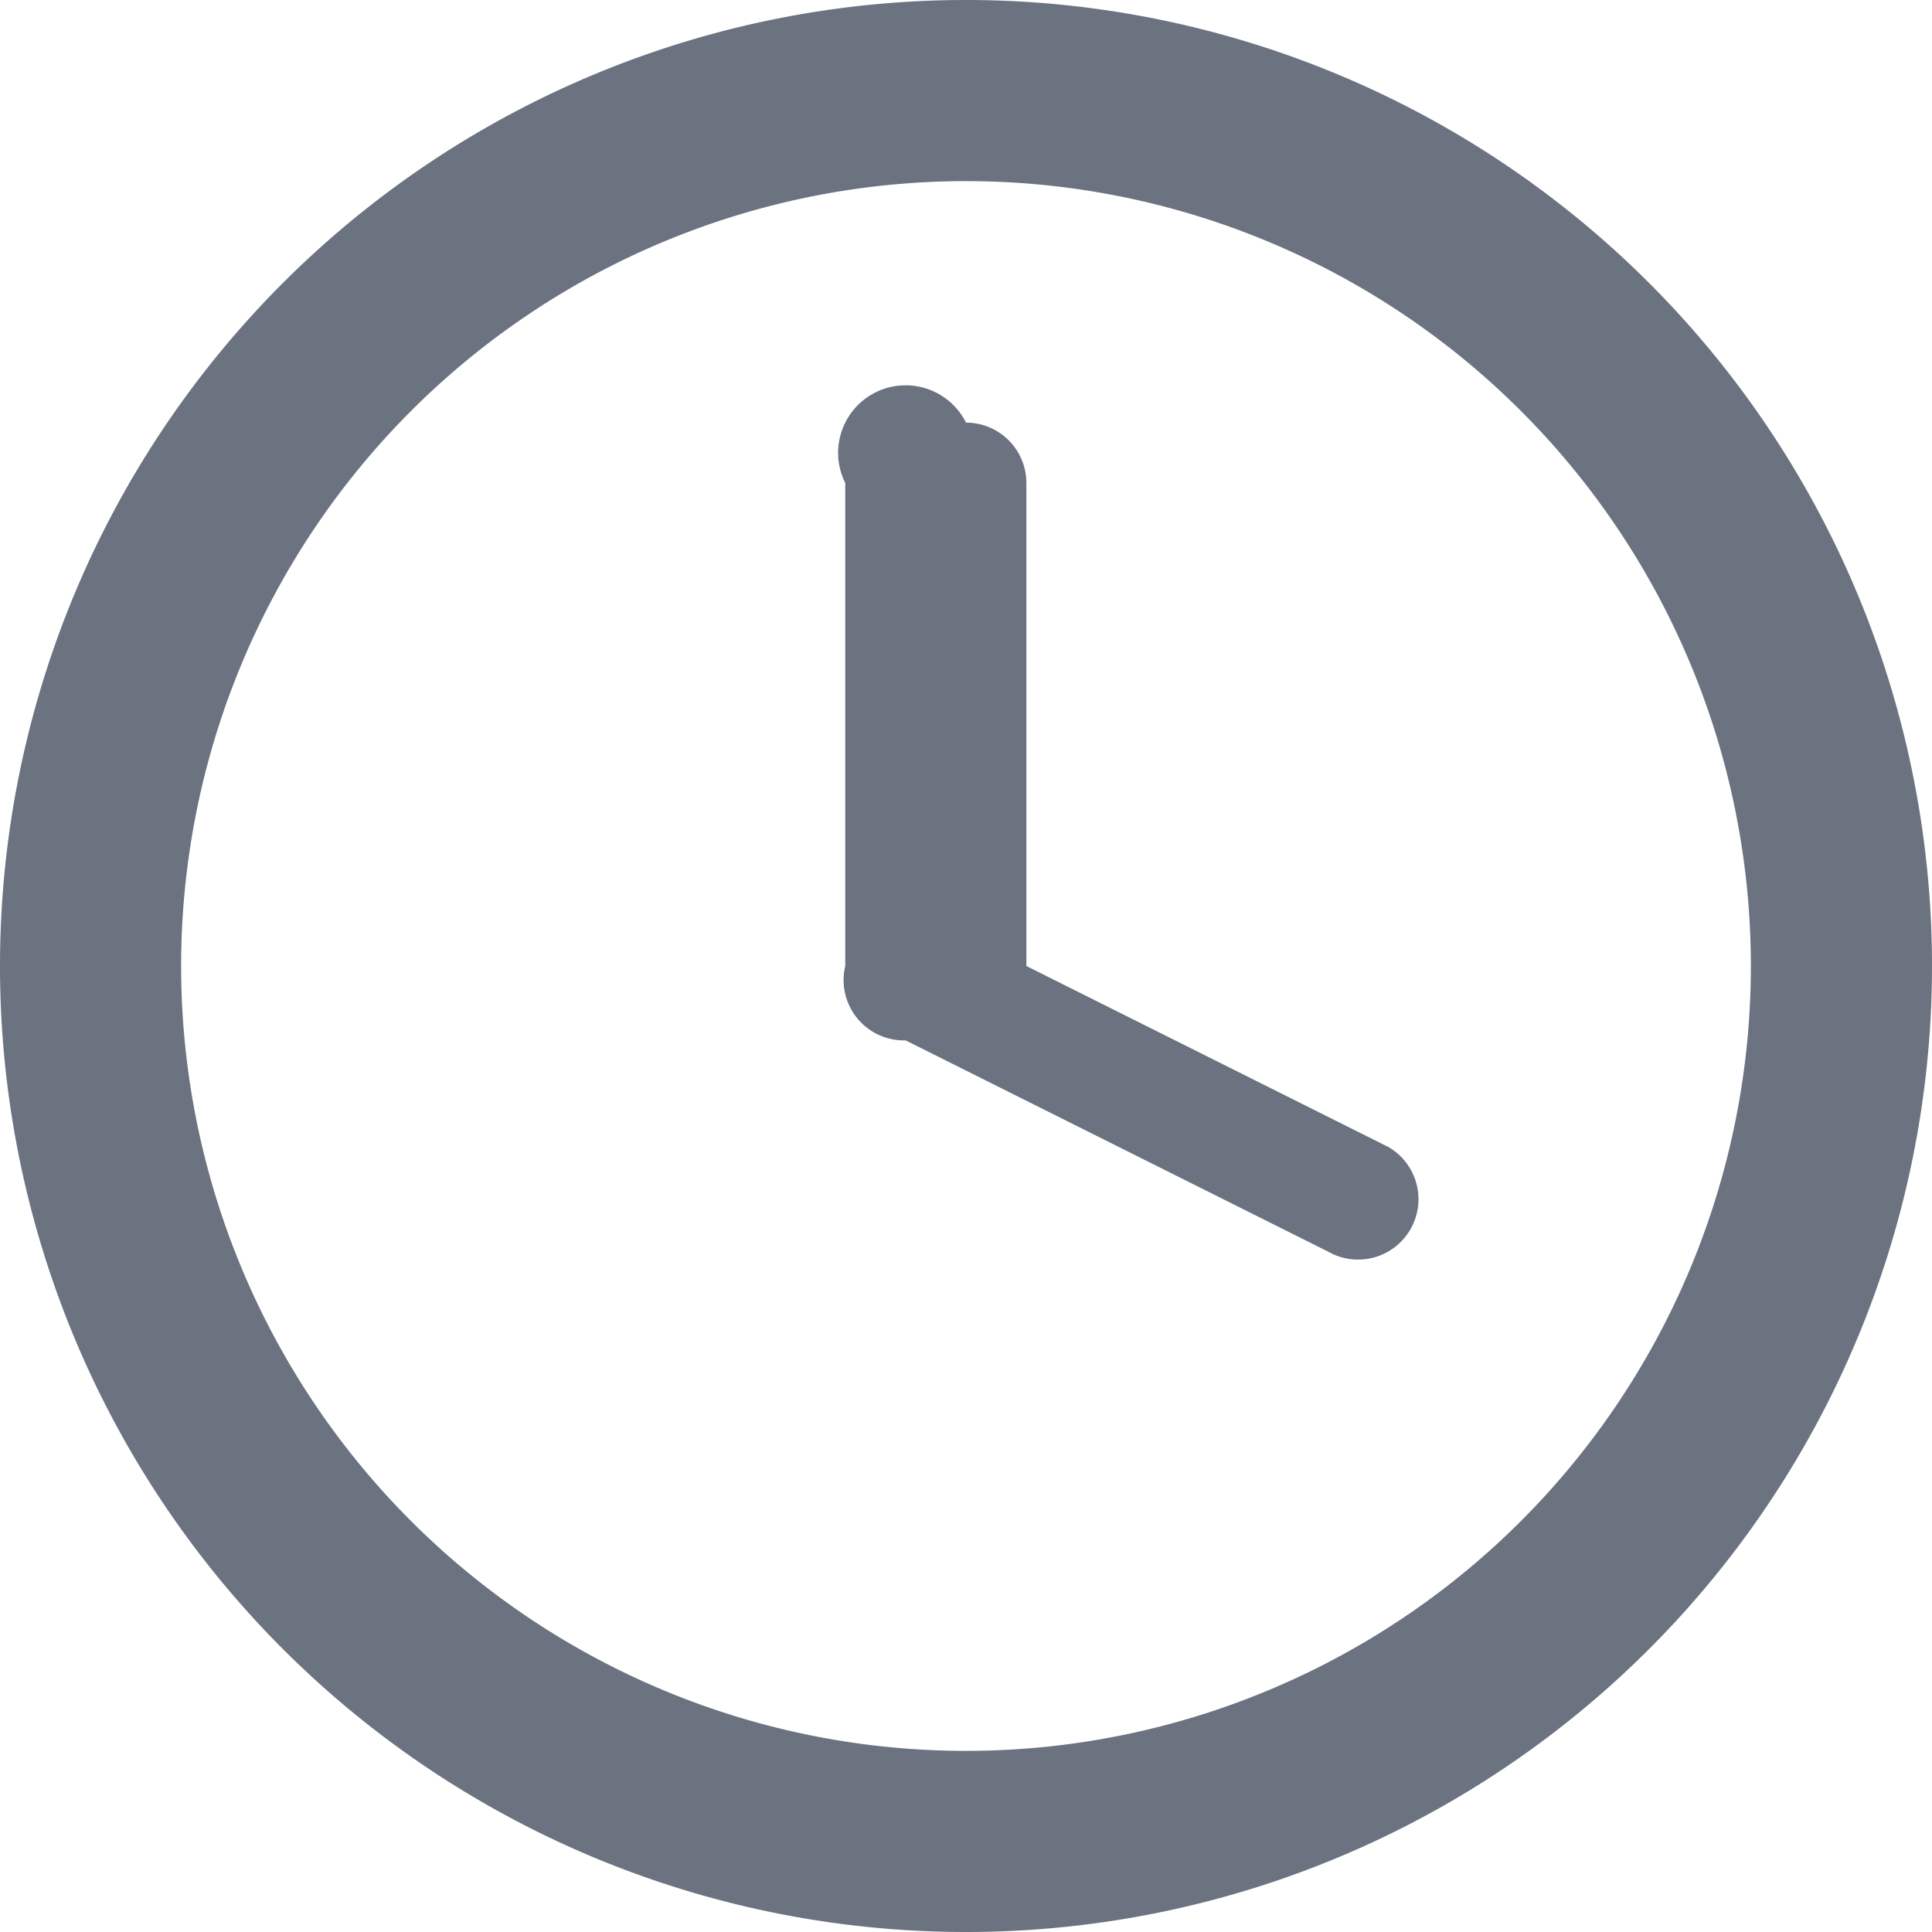 <svg width="16" height="16" viewBox="0 0 16 16" fill="none" xmlns="http://www.w3.org/2000/svg">
<path d="M8 1.5a6.5 6.5 0 1 0 0 13 6.5 6.5 0 0 0 0-13zM8 0a8 8 0 1 1 0 16A8 8 0 0 1 8 0z" fill="#6B7280"/>
<path d="M8 3.5a.5.5 0 0 1 .5.5v4l3 1.5a.5.5 0 0 1-.5.866l-3.5-1.75A.5.5 0 0 1 7 8V4a.5.5 0 0 1 1-.5z" fill="#6B7280"/>
</svg>